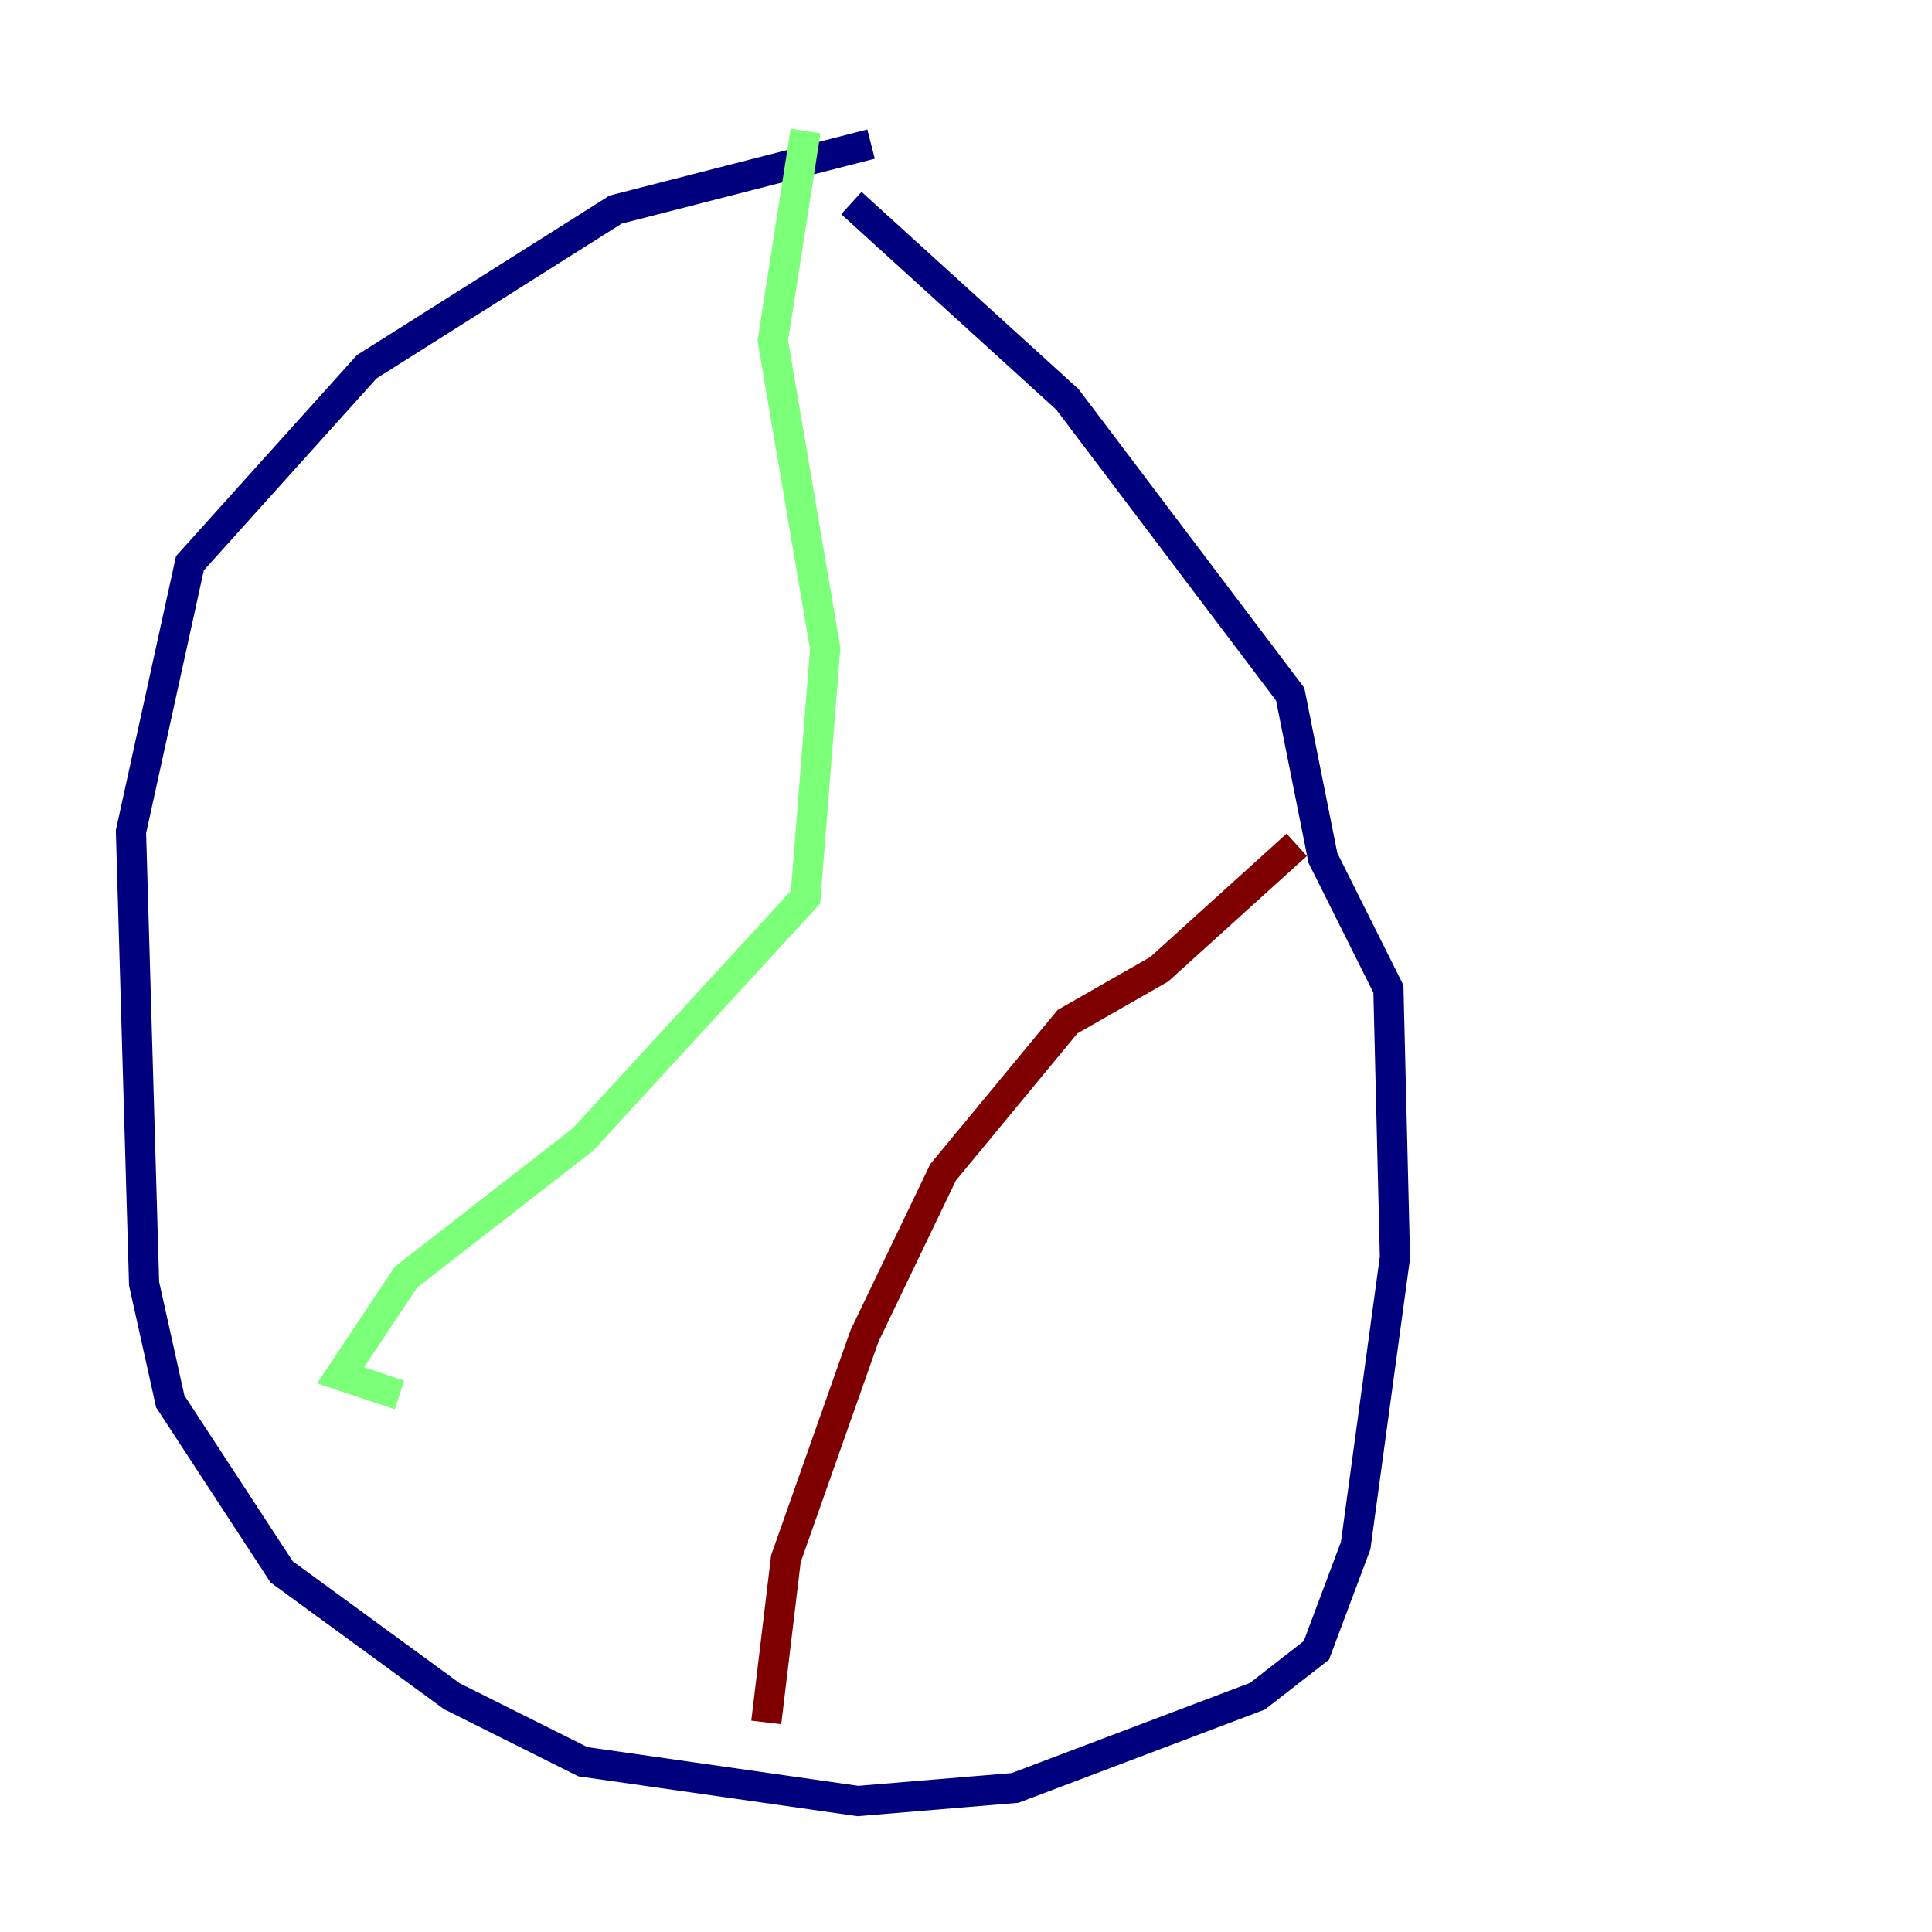 <?xml version="1.0" encoding="utf-8" ?>
<svg baseProfile="tiny" height="128" version="1.2" viewBox="0,0,128,128" width="128" xmlns="http://www.w3.org/2000/svg" xmlns:ev="http://www.w3.org/2001/xml-events" xmlns:xlink="http://www.w3.org/1999/xlink"><defs /><polyline fill="none" points="57.709,9.546 40.786,13.885 24.298,24.298 12.583,37.315 8.678,55.105 9.546,85.044 11.281,92.854 18.658,104.136 29.939,112.38 38.617,116.719 56.841,119.322 67.254,118.454 83.308,112.38 87.214,109.342 89.817,102.4 92.42,83.308 91.986,65.519 87.647,56.841 85.478,45.993 70.725,26.468 56.407,13.451" stroke="#00007f" stroke-width="2" /><polyline fill="none" points="53.37,8.678 51.2,22.563 54.671,42.956 53.37,59.444 38.617,75.498 26.902,84.61 22.563,91.119 26.468,92.42" stroke="#7cff79" stroke-width="2" /><polyline fill="none" points="85.912,55.973 76.8,64.217 70.725,67.688 62.481,77.668 57.275,88.515 52.068,103.268 50.766,114.115" stroke="#7f0000" stroke-width="2" /></svg>
